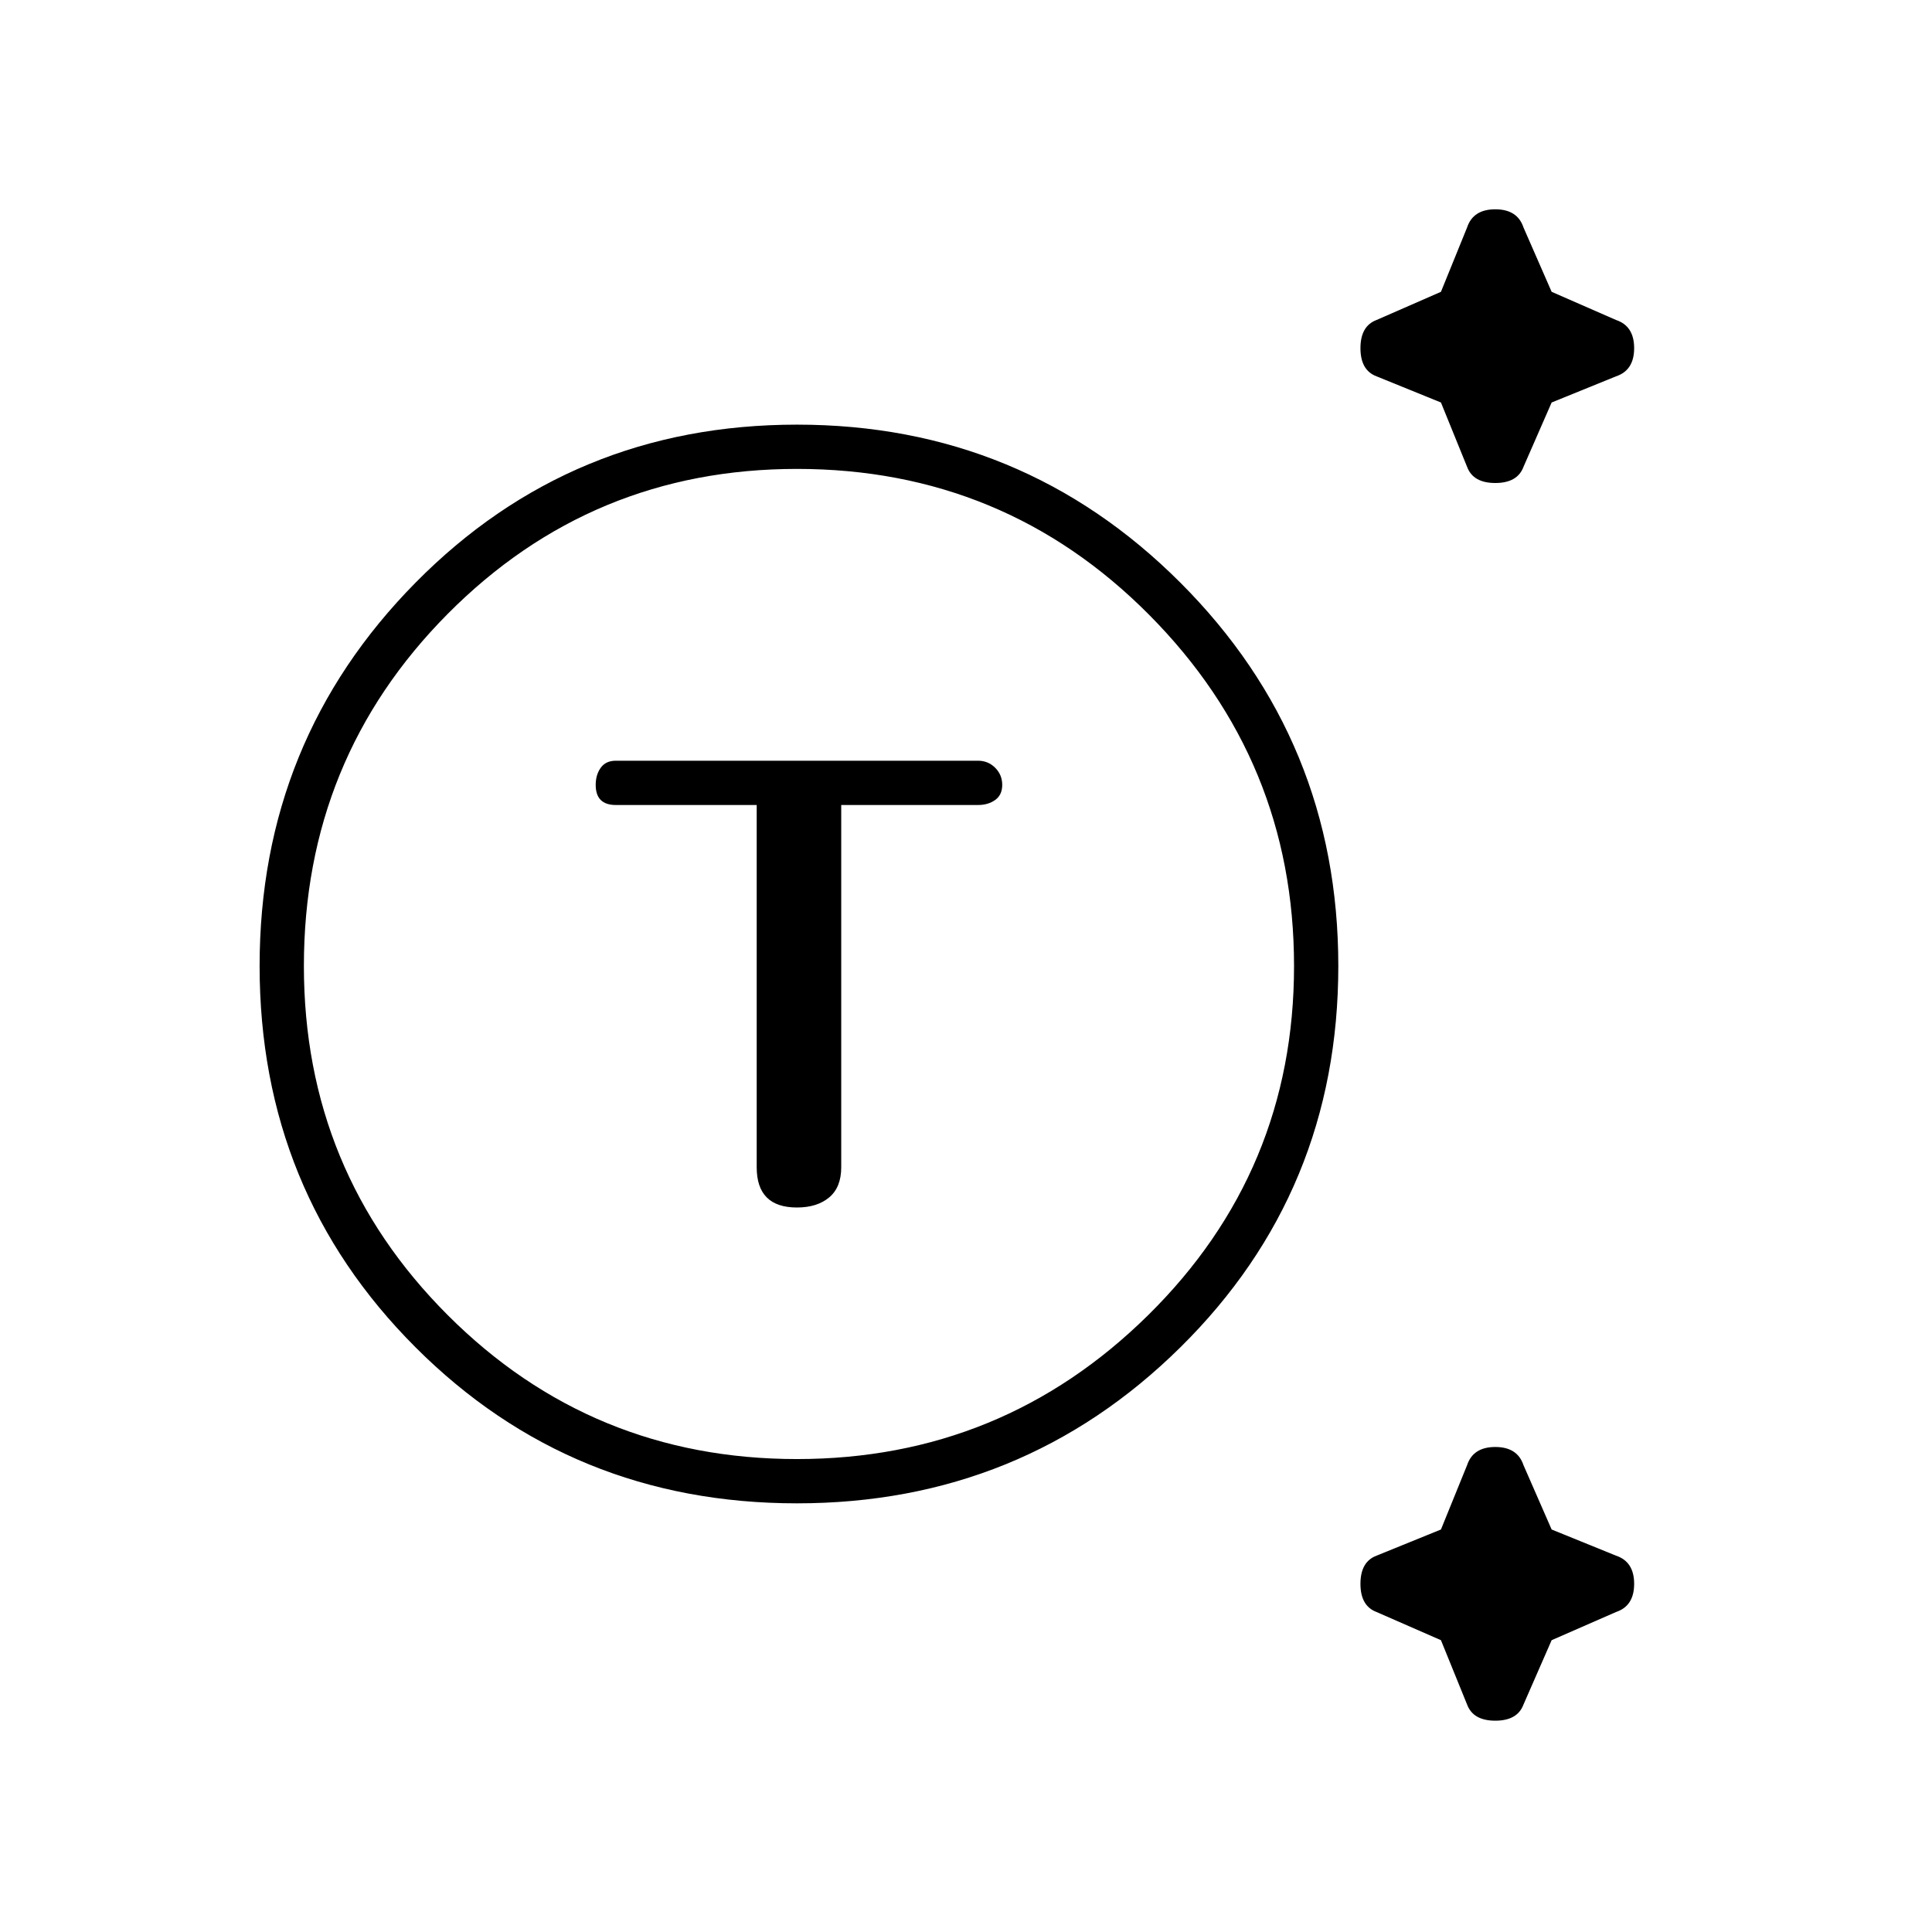 <svg xmlns="http://www.w3.org/2000/svg" height="48" width="48"><path d="M19.8 37.35Q14.2 37.35 10.325 33.475Q6.45 29.6 6.45 24Q6.45 18.4 10.325 14.475Q14.2 10.55 19.8 10.55Q25.4 10.55 29.325 14.475Q33.25 18.4 33.25 24Q33.25 29.6 29.325 33.475Q25.4 37.35 19.8 37.35ZM19.8 36.25Q24.9 36.25 28.525 32.675Q32.15 29.1 32.15 24Q32.15 18.9 28.55 15.275Q24.95 11.65 19.8 11.65Q14.7 11.65 11.125 15.25Q7.55 18.85 7.55 24Q7.55 29.1 11.125 32.675Q14.7 36.25 19.8 36.25ZM19.8 30Q20.3 30 20.6 29.75Q20.9 29.5 20.9 29V20H24.3Q24.55 20 24.725 19.875Q24.9 19.75 24.9 19.5Q24.9 19.25 24.725 19.075Q24.55 18.9 24.3 18.9H15.3Q15.05 18.9 14.925 19.075Q14.8 19.25 14.8 19.5Q14.8 19.75 14.925 19.875Q15.05 20 15.3 20H18.8V29Q18.8 29.5 19.05 29.75Q19.3 30 19.8 30ZM36.45 11.6 35.8 10 34.2 9.35Q33.8 9.2 33.8 8.65Q33.8 8.1 34.2 7.95L35.8 7.25L36.45 5.65Q36.6 5.2 37.15 5.2Q37.7 5.2 37.85 5.65L38.55 7.25L40.15 7.95Q40.6 8.1 40.6 8.65Q40.6 9.2 40.15 9.35L38.55 10L37.85 11.6Q37.7 12 37.15 12Q36.6 12 36.45 11.6ZM36.45 42.35 35.8 40.75 34.2 40.05Q33.8 39.9 33.8 39.35Q33.8 38.8 34.2 38.65L35.8 38L36.45 36.4Q36.6 35.95 37.15 35.95Q37.7 35.95 37.85 36.4L38.55 38L40.15 38.65Q40.6 38.8 40.6 39.35Q40.6 39.9 40.15 40.05L38.55 40.75L37.85 42.35Q37.7 42.75 37.15 42.75Q36.6 42.75 36.45 42.35ZM19.8 24Q19.8 24 19.8 24Q19.8 24 19.8 24Q19.8 24 19.8 24Q19.8 24 19.8 24Q19.8 24 19.8 24Q19.8 24 19.8 24Q19.8 24 19.8 24Q19.8 24 19.8 24Z"/></svg>